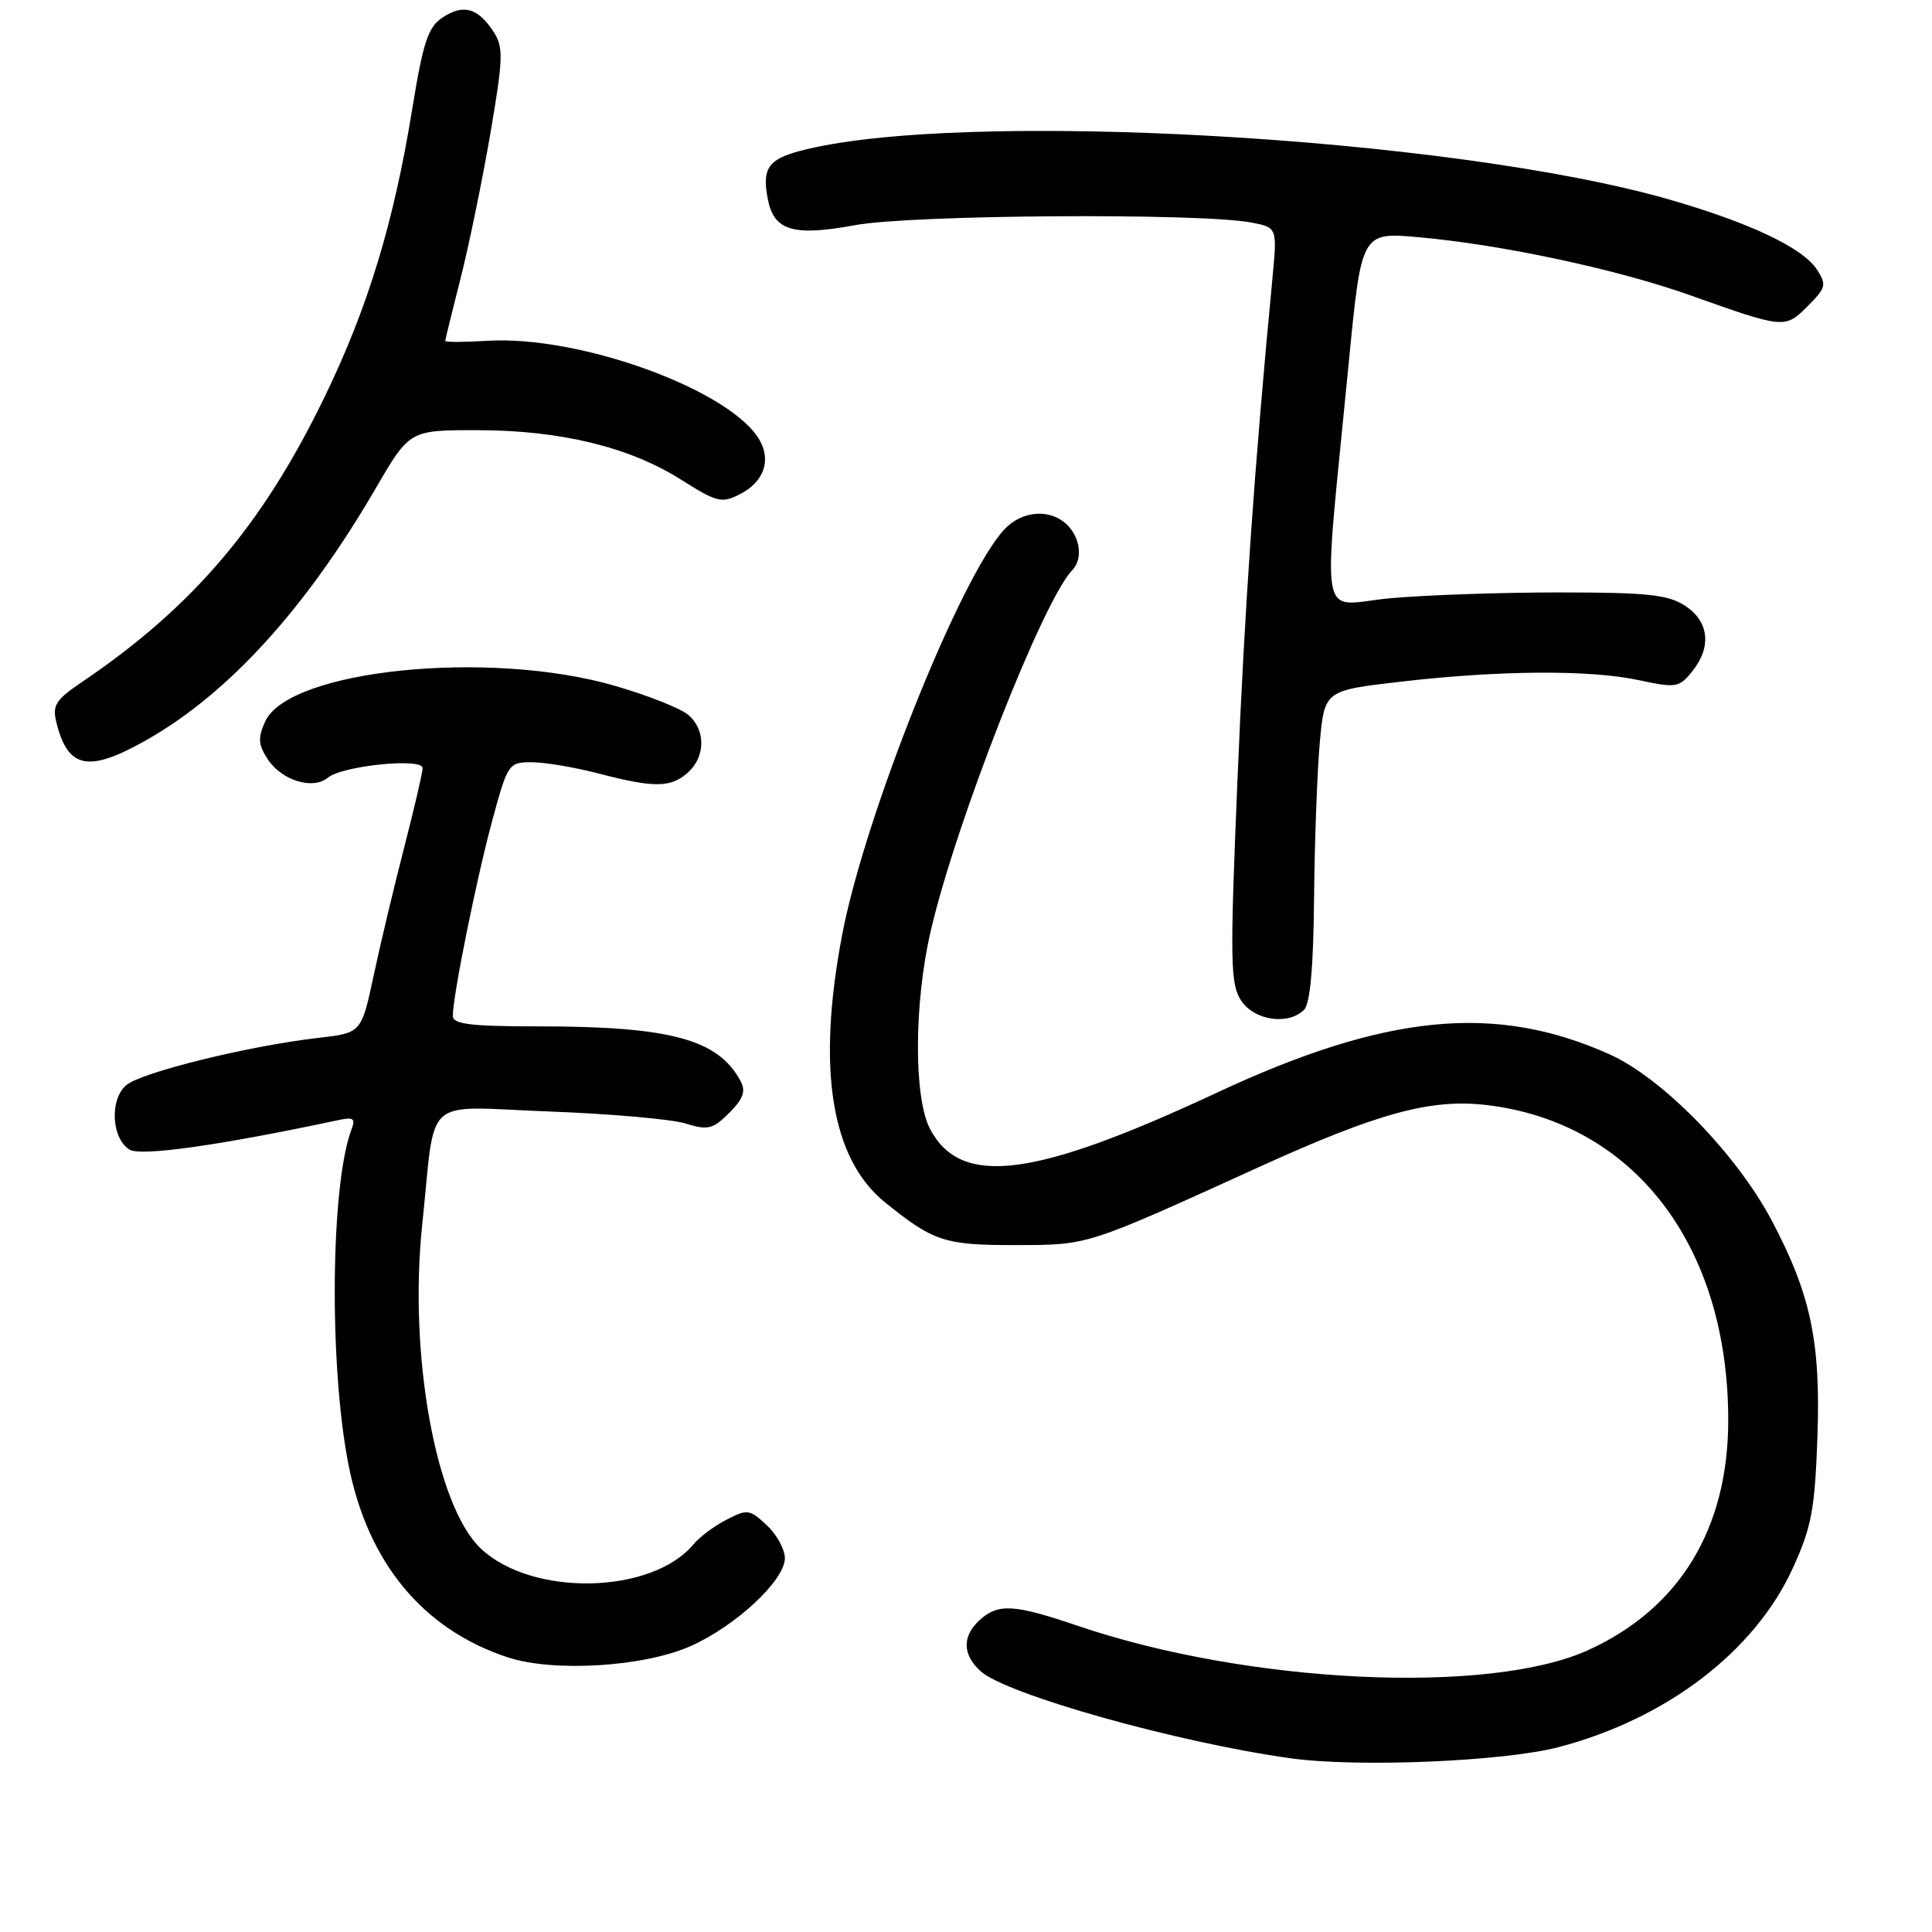 <?xml version="1.0" encoding="UTF-8" standalone="no"?>
<!DOCTYPE svg PUBLIC "-//W3C//DTD SVG 1.1//EN" "http://www.w3.org/Graphics/SVG/1.1/DTD/svg11.dtd" >
<svg xmlns="http://www.w3.org/2000/svg" xmlns:xlink="http://www.w3.org/1999/xlink" version="1.1" viewBox="0 0 256 256">
 <g >
 <path fill="currentColor"
d=" M 206.50 231.51 C 220.81 227.77 232.53 218.82 237.56 207.78 C 240.04 202.35 240.48 200.00 240.82 190.36 C 241.26 177.76 239.92 171.46 234.74 161.68 C 230.06 152.87 220.28 142.85 213.29 139.71 C 198.15 132.91 183.64 134.33 161.23 144.79 C 137.01 156.10 127.37 157.33 123.26 149.64 C 121.06 145.53 121.09 132.99 123.33 123.34 C 126.64 109.03 138.22 79.51 142.08 75.55 C 143.48 74.10 143.18 71.32 141.43 69.57 C 139.21 67.36 135.43 67.62 133.07 70.16 C 127.27 76.38 114.56 108.16 111.58 123.92 C 108.21 141.65 110.13 153.54 117.27 159.32 C 123.72 164.53 125.18 165.00 134.68 164.98 C 144.33 164.95 143.77 165.13 167.00 154.56 C 182.62 147.46 189.61 145.56 196.95 146.42 C 216.49 148.72 229.00 165.01 229.00 188.17 C 229.00 202.54 222.59 213.09 210.51 218.62 C 197.40 224.63 165.39 223.12 142.78 215.42 C 134.36 212.56 132.28 212.44 129.83 214.65 C 127.47 216.79 127.51 219.24 129.93 221.44 C 133.35 224.53 155.98 230.89 171.00 232.98 C 179.87 234.22 199.20 233.41 206.50 231.51 Z  M 91.50 218.12 C 97.51 215.45 104.00 209.40 104.00 206.47 C 104.00 205.30 102.92 203.33 101.60 202.10 C 99.35 199.98 99.02 199.94 96.28 201.36 C 94.67 202.19 92.71 203.64 91.93 204.59 C 86.40 211.27 70.52 211.61 63.72 205.20 C 57.75 199.56 54.12 179.49 55.95 162.24 C 57.79 144.79 55.71 146.64 72.80 147.28 C 80.89 147.58 89.00 148.30 90.84 148.87 C 93.80 149.79 94.46 149.63 96.63 147.46 C 98.49 145.60 98.85 144.59 98.13 143.25 C 95.17 137.71 88.85 136.00 71.36 136.00 C 62.33 136.00 60.00 135.71 60.00 134.61 C 60.00 131.97 63.13 116.48 65.22 108.75 C 67.27 101.18 67.39 101.00 70.45 101.00 C 72.17 101.00 76.17 101.67 79.34 102.50 C 86.70 104.42 88.91 104.39 91.17 102.35 C 93.48 100.25 93.52 96.77 91.25 94.76 C 90.29 93.90 85.90 92.16 81.50 90.88 C 64.83 86.03 38.26 88.74 35.14 95.60 C 34.15 97.77 34.21 98.67 35.48 100.61 C 37.32 103.42 41.46 104.69 43.44 103.05 C 45.35 101.46 56.00 100.38 56.00 101.77 C 56.00 102.35 54.91 107.02 53.59 112.16 C 52.26 117.30 50.43 124.96 49.53 129.18 C 47.89 136.87 47.89 136.87 42.20 137.52 C 32.91 138.59 18.64 142.11 16.70 143.81 C 14.50 145.75 14.78 150.84 17.16 152.33 C 18.63 153.25 29.13 151.77 44.88 148.41 C 46.81 147.99 47.13 148.22 46.59 149.62 C 43.81 156.87 43.58 180.78 46.16 194.00 C 48.70 207.05 56.05 215.93 67.32 219.62 C 73.40 221.60 85.32 220.87 91.50 218.12 Z  M 172.80 133.80 C 173.60 133.00 174.04 128.10 174.12 119.05 C 174.19 111.60 174.53 102.35 174.87 98.50 C 175.50 91.50 175.50 91.50 185.50 90.34 C 198.61 88.81 210.64 88.73 217.14 90.12 C 222.05 91.18 222.49 91.11 224.19 89.01 C 226.83 85.76 226.48 82.36 223.30 80.28 C 221.04 78.79 218.30 78.50 206.55 78.50 C 198.82 78.50 188.73 78.85 184.12 79.28 C 174.57 80.18 175.23 83.98 178.71 48.13 C 180.40 30.76 180.40 30.76 187.95 31.43 C 198.99 32.41 214.29 35.68 224.00 39.14 C 236.45 43.57 236.52 43.57 239.53 40.56 C 241.96 38.13 242.06 37.72 240.74 35.70 C 238.87 32.85 231.96 29.56 221.41 26.50 C 192.41 18.10 126.73 14.42 105.89 20.03 C 101.78 21.14 100.97 22.37 101.73 26.34 C 102.54 30.59 105.08 31.35 113.33 29.83 C 120.76 28.45 158.93 28.20 165.77 29.48 C 169.24 30.14 169.24 30.14 168.61 36.82 C 166.21 61.96 164.92 80.45 163.96 103.59 C 162.97 127.39 163.02 130.39 164.45 132.57 C 166.19 135.23 170.71 135.89 172.80 133.80 Z  M 19.63 97.93 C 30.37 91.78 40.55 80.57 49.76 64.75 C 54.27 57.00 54.27 57.00 63.18 57.00 C 74.19 57.00 83.35 59.21 90.20 63.53 C 95.03 66.58 95.63 66.73 98.09 65.46 C 101.17 63.86 102.19 61.09 100.69 58.39 C 97.02 51.76 76.89 44.39 64.53 45.16 C 61.49 45.35 59.00 45.35 59.00 45.17 C 59.00 44.98 59.91 41.29 61.01 36.95 C 62.12 32.62 63.89 23.99 64.96 17.79 C 66.69 7.67 66.73 6.26 65.39 4.20 C 63.33 1.05 61.41 0.50 58.67 2.30 C 56.72 3.57 56.08 5.50 54.61 14.52 C 52.17 29.54 48.72 40.85 42.99 52.64 C 34.77 69.59 25.57 80.40 10.95 90.31 C 7.33 92.76 6.90 93.45 7.49 95.80 C 9.03 101.93 11.78 102.42 19.63 97.93 Z "/>
</g>
</svg>